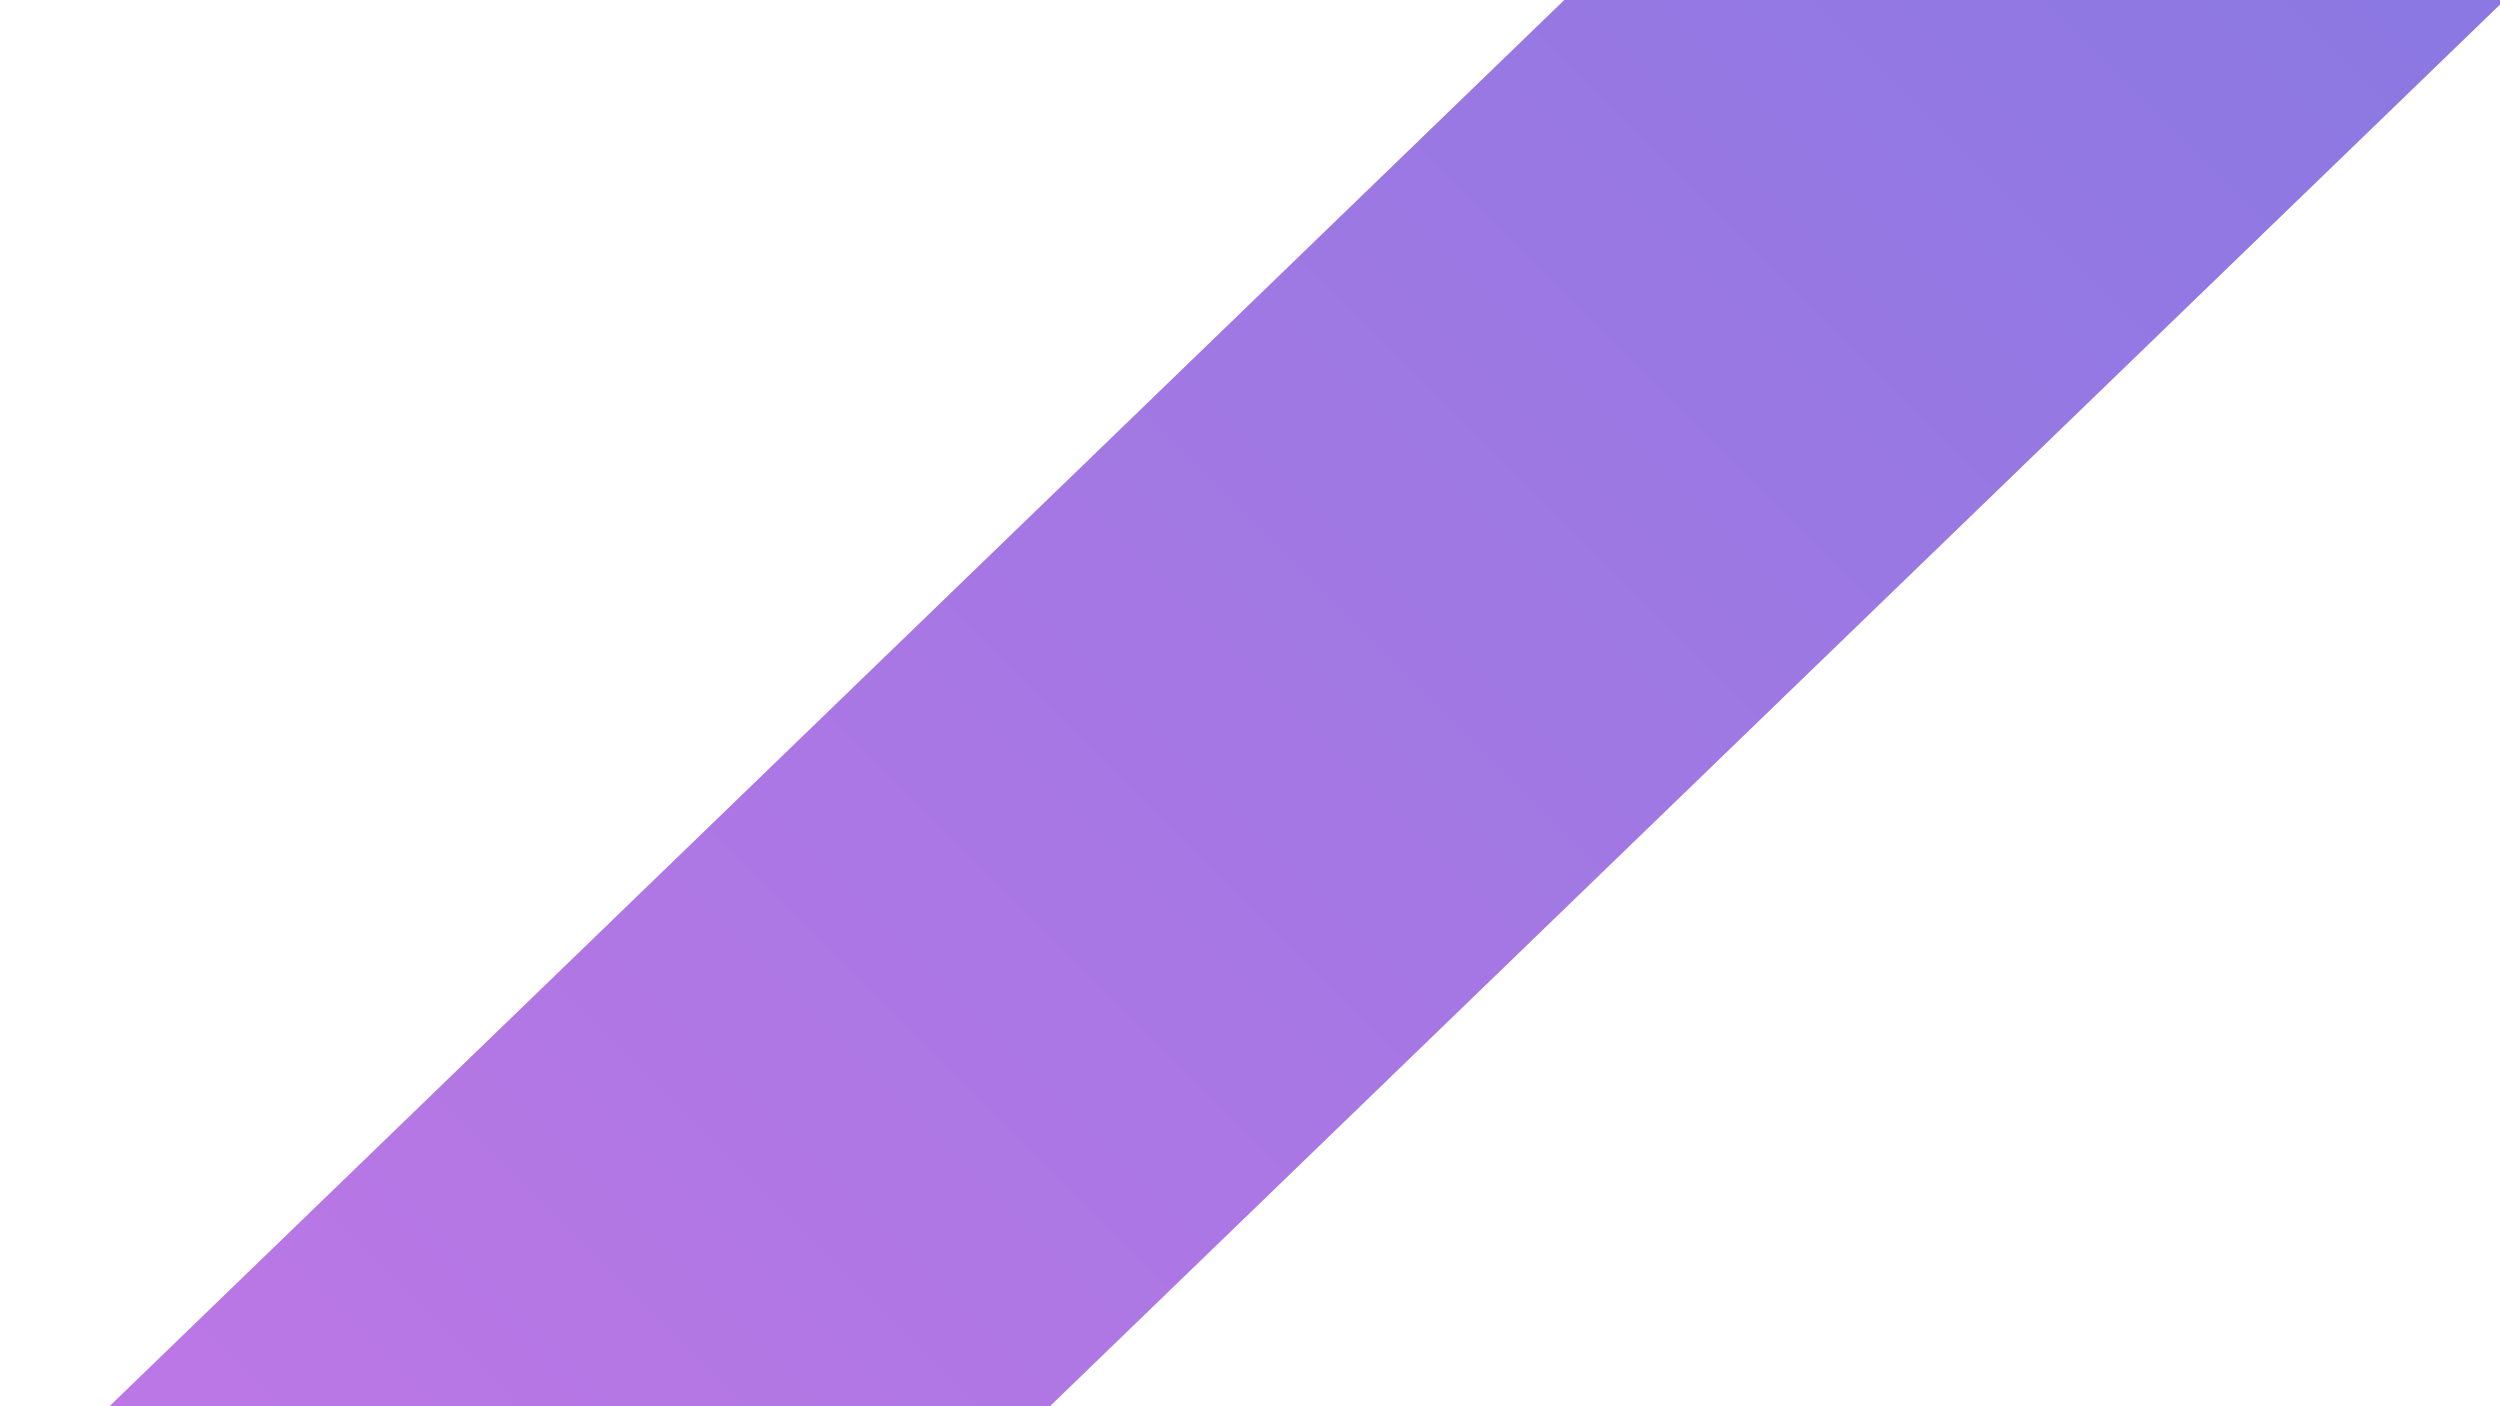 <svg xmlns="http://www.w3.org/2000/svg" xmlns:xlink="http://www.w3.org/1999/xlink" width="1920" height="1080" viewBox="0 0 1920 1080">
  <defs>
    <clipPath id="clip-path">
      <rect id="Rectangle_6" data-name="Rectangle 6" width="1920" height="1080" fill="#fff"/>
    </clipPath>
    <linearGradient id="linear-gradient" x1="0.5" x2="0.5" y2="1" gradientUnits="objectBoundingBox">
      <stop offset="0" stop-color="#8978e2"/>
      <stop offset="1" stop-color="#be77e5"/>
    </linearGradient>
  </defs>
  <g id="Mask_Group_1" data-name="Mask Group 1" clip-path="url(#clip-path)">
    <g id="Rectangle_5" data-name="Rectangle 5" transform="matrix(0.695, 0.719, -0.719, 0.695, 1607.975, -393.046)" fill="url(#linear-gradient)">
      <rect width="502" height="2195" stroke="none"/>
      <rect x="0.5" y="0.5" width="501" height="2194" fill="none"/>
    </g>
  </g>
</svg>
